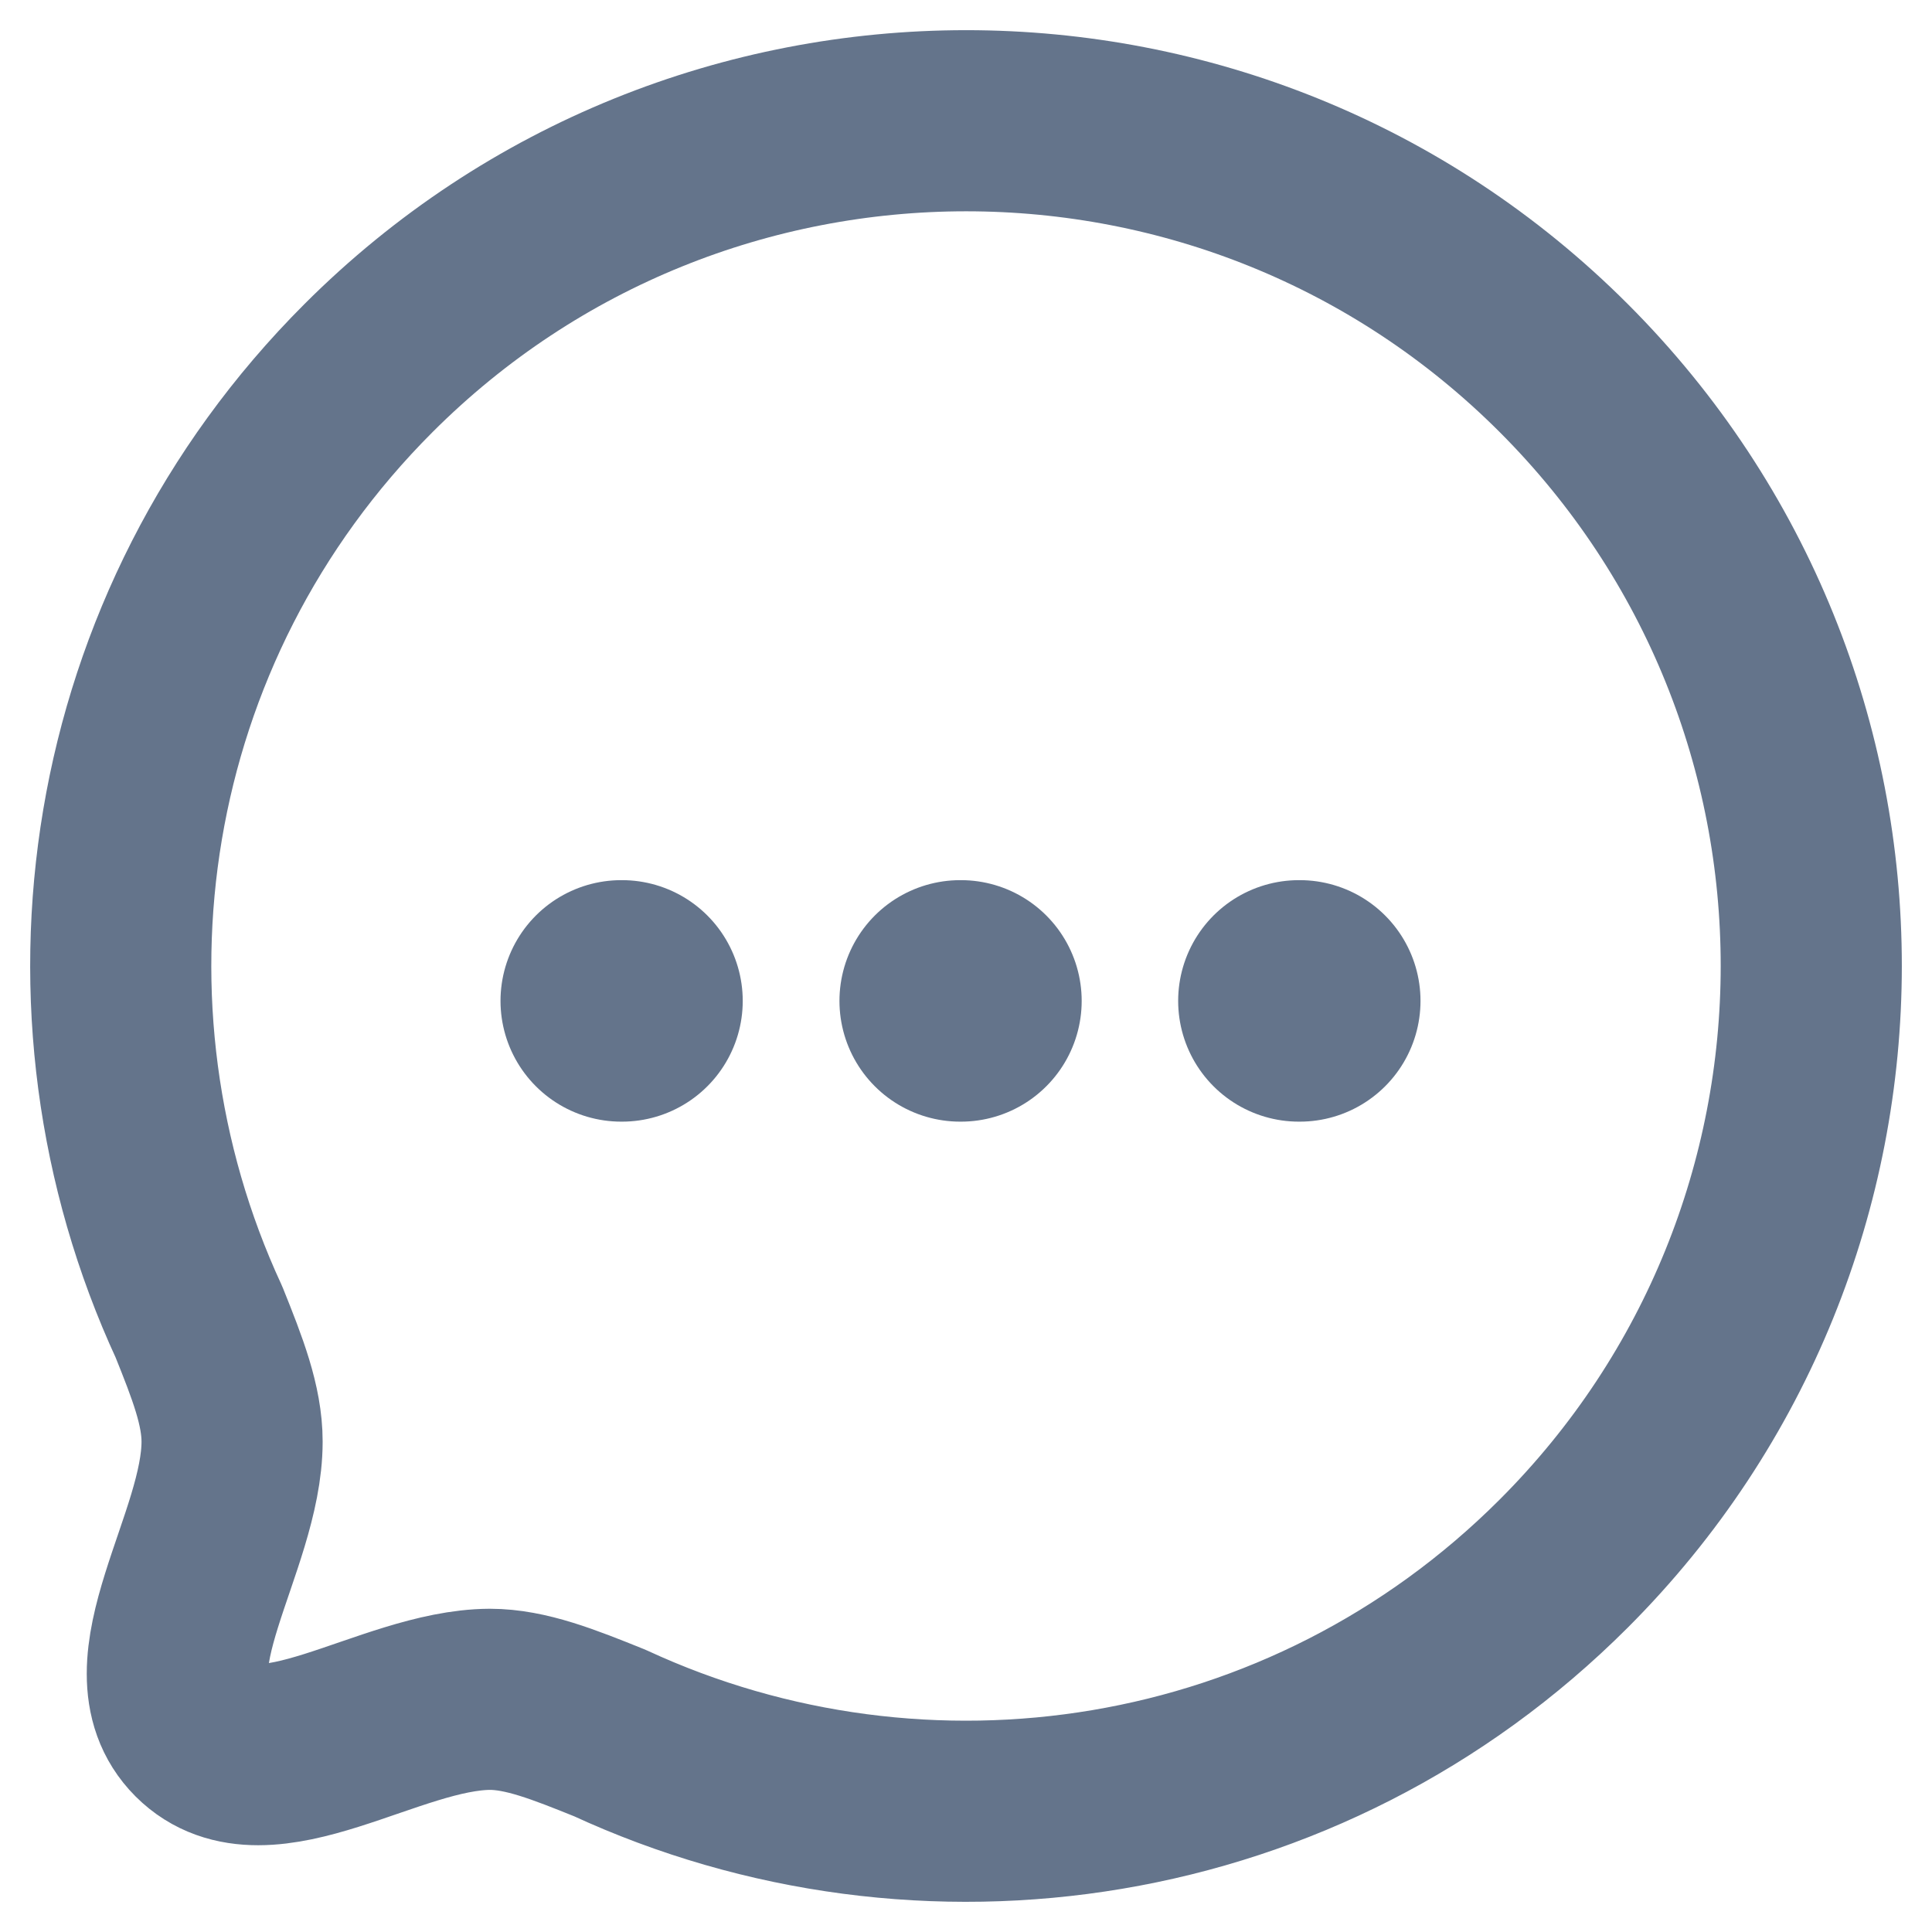 <svg width="16" height="16" viewBox="0 0 16 16" fill="none" xmlns="http://www.w3.org/2000/svg">
<g id="Chat">
<path id="Stroke 4" fill-rule="evenodd" clip-rule="evenodd" d="M12.95 12.949C10.811 15.088 7.643 15.551 5.05 14.352C4.668 14.198 4.354 14.073 4.056 14.073C3.225 14.078 2.191 14.884 1.653 14.347C1.116 13.809 1.922 12.774 1.922 11.939C1.922 11.64 1.802 11.332 1.648 10.949C0.449 8.357 0.912 5.188 3.051 3.049C5.782 0.317 10.219 0.317 12.95 3.048C15.686 5.785 15.681 10.218 12.95 12.949Z" stroke="#64748B" stroke-width="1.5" stroke-linecap="round" stroke-linejoin="round"/>
<path id="Stroke 11" d="M10.757 8.289H10.764" stroke="#64748B" stroke-width="2" stroke-linecap="round" stroke-linejoin="round"/>
<path id="Stroke 13" d="M7.952 8.289H7.958" stroke="#64748B" stroke-width="2" stroke-linecap="round" stroke-linejoin="round"/>
<path id="Stroke 15" d="M5.145 8.289H5.151" stroke="#64748B" stroke-width="2" stroke-linecap="round" stroke-linejoin="round"/>
</g>
</svg>
